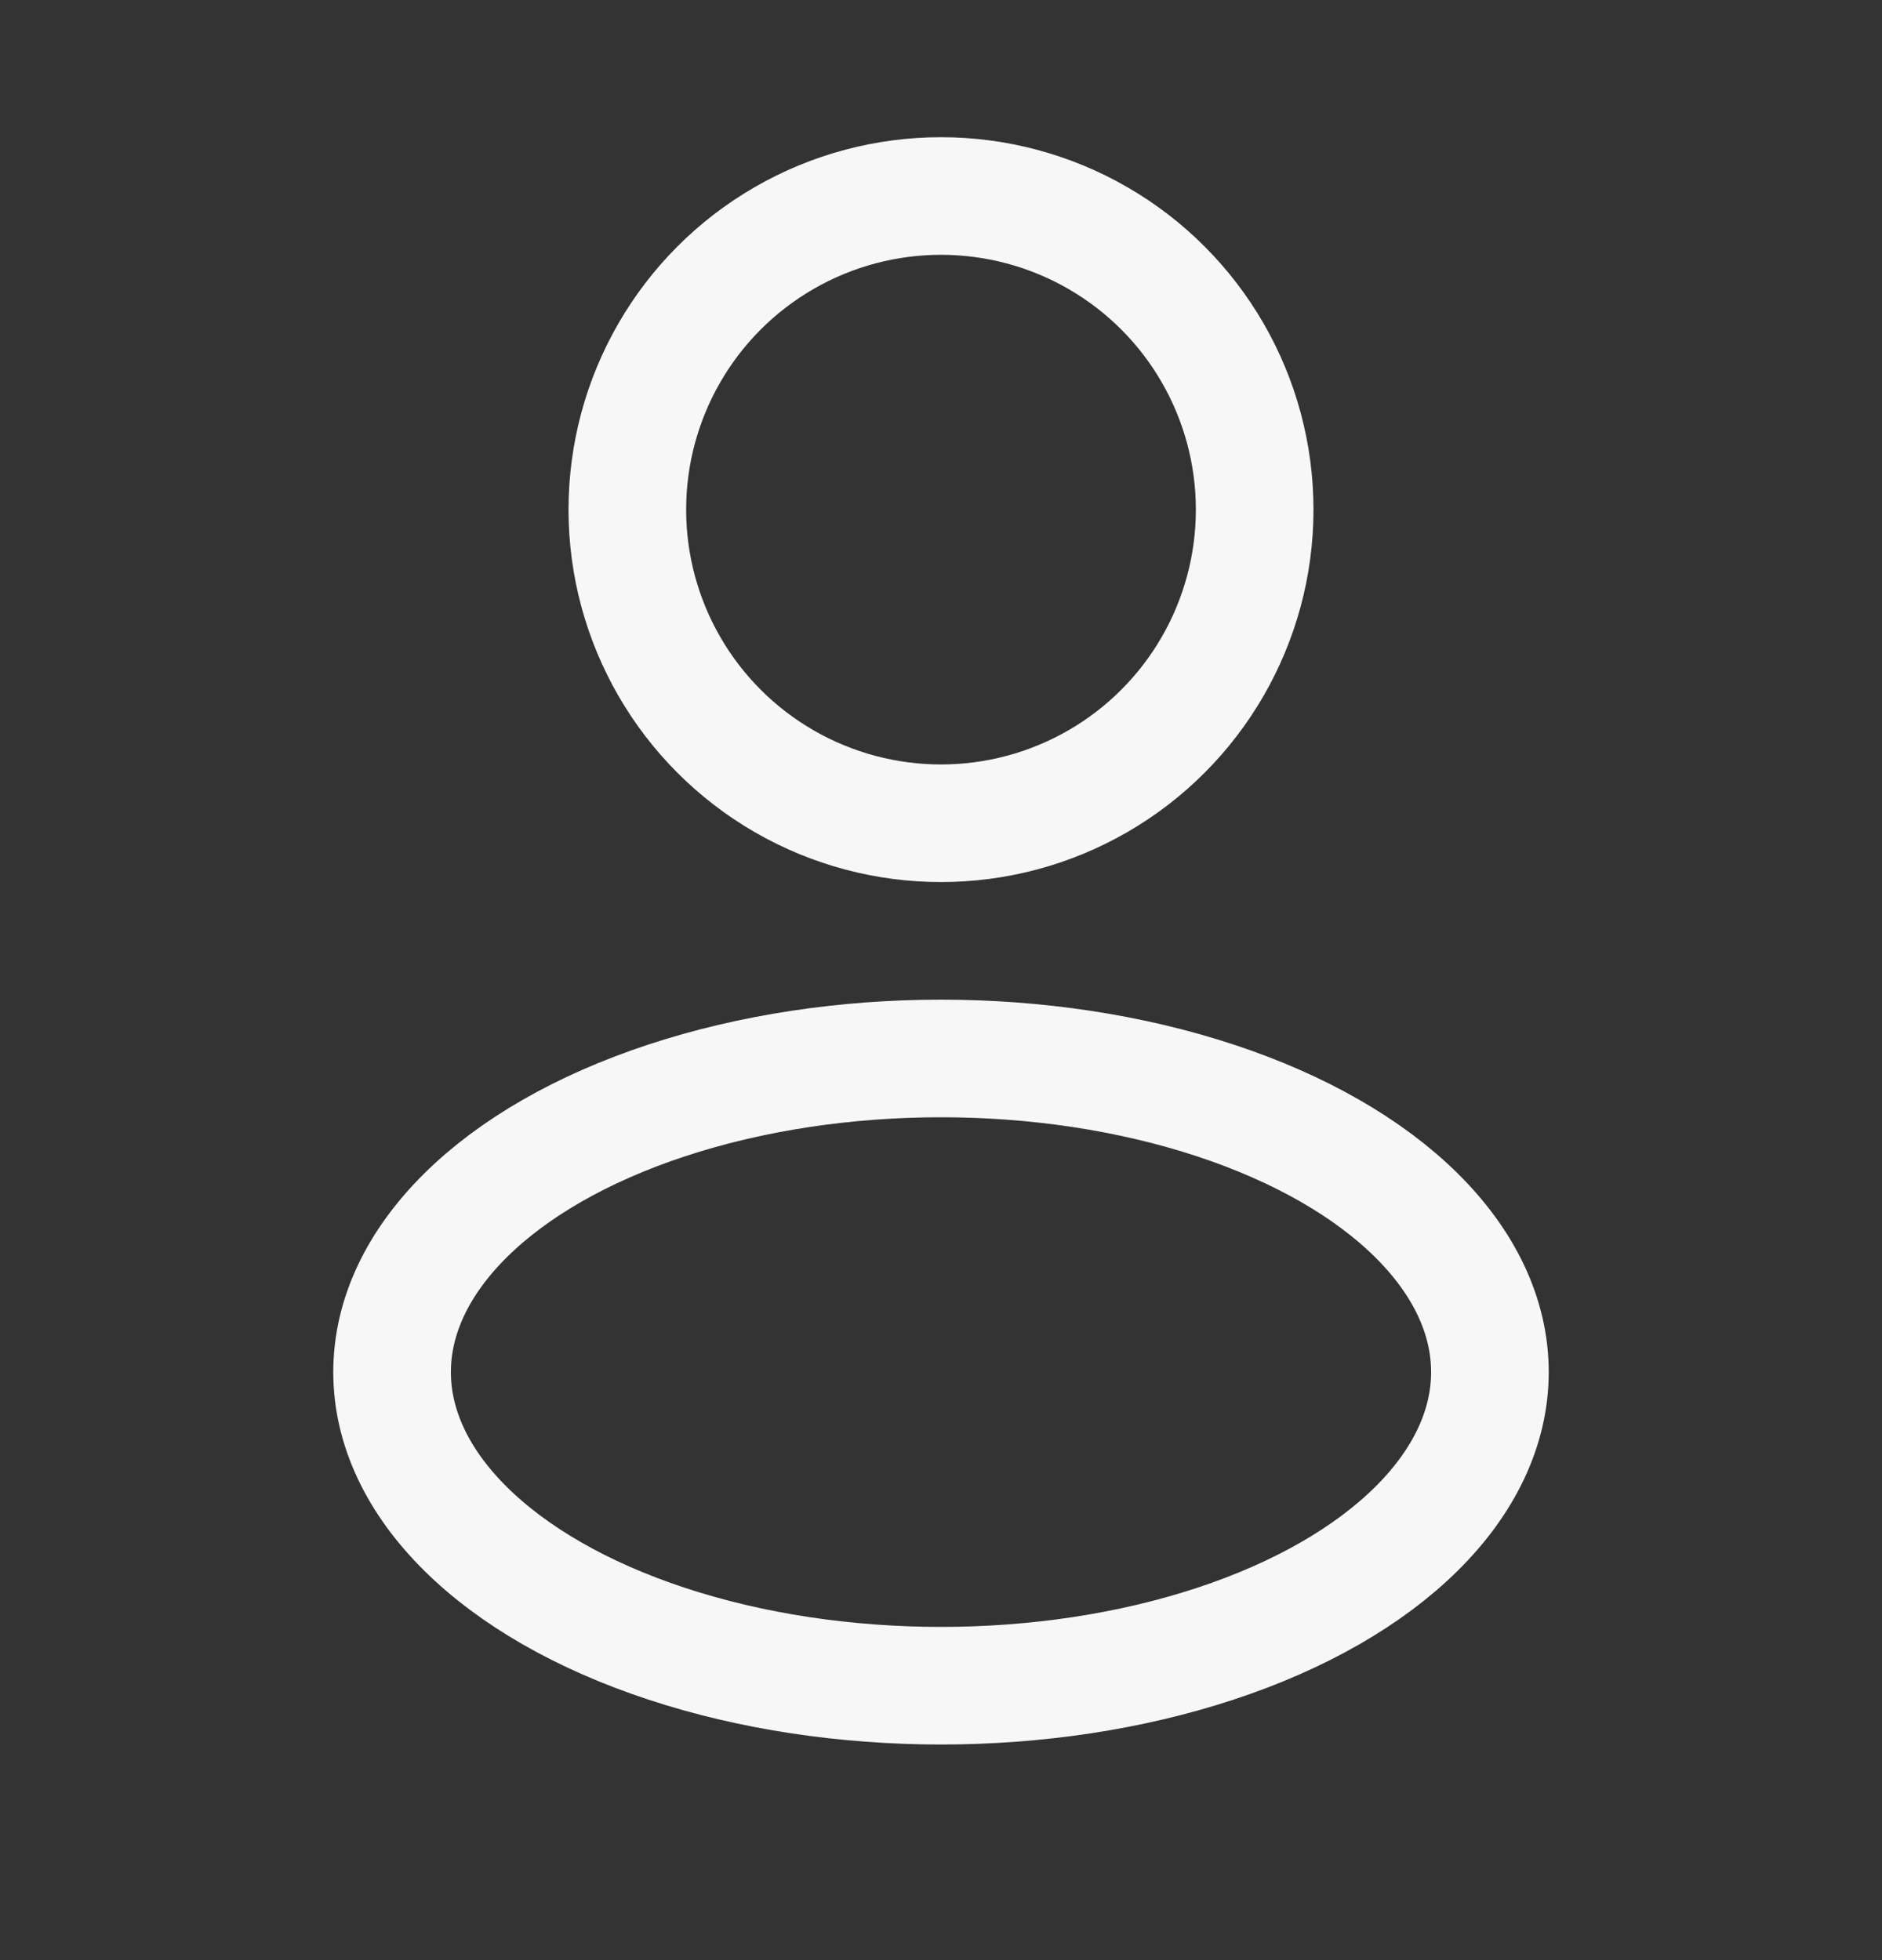 <svg xmlns="http://www.w3.org/2000/svg" width="24" height="25" viewBox="0 0 24 25" fill="none">
  <rect x="0" y="0" width="24" height="25" fill="#333333" stroke="none"/>
  <circle cx="12" cy="6.5" r="4" stroke="#F7F7F7" stroke-width="1.5"/>
  <ellipse cx="12" cy="17.5" rx="7" ry="4" stroke="#F7F7F7" stroke-width="1.5"/>
</svg>